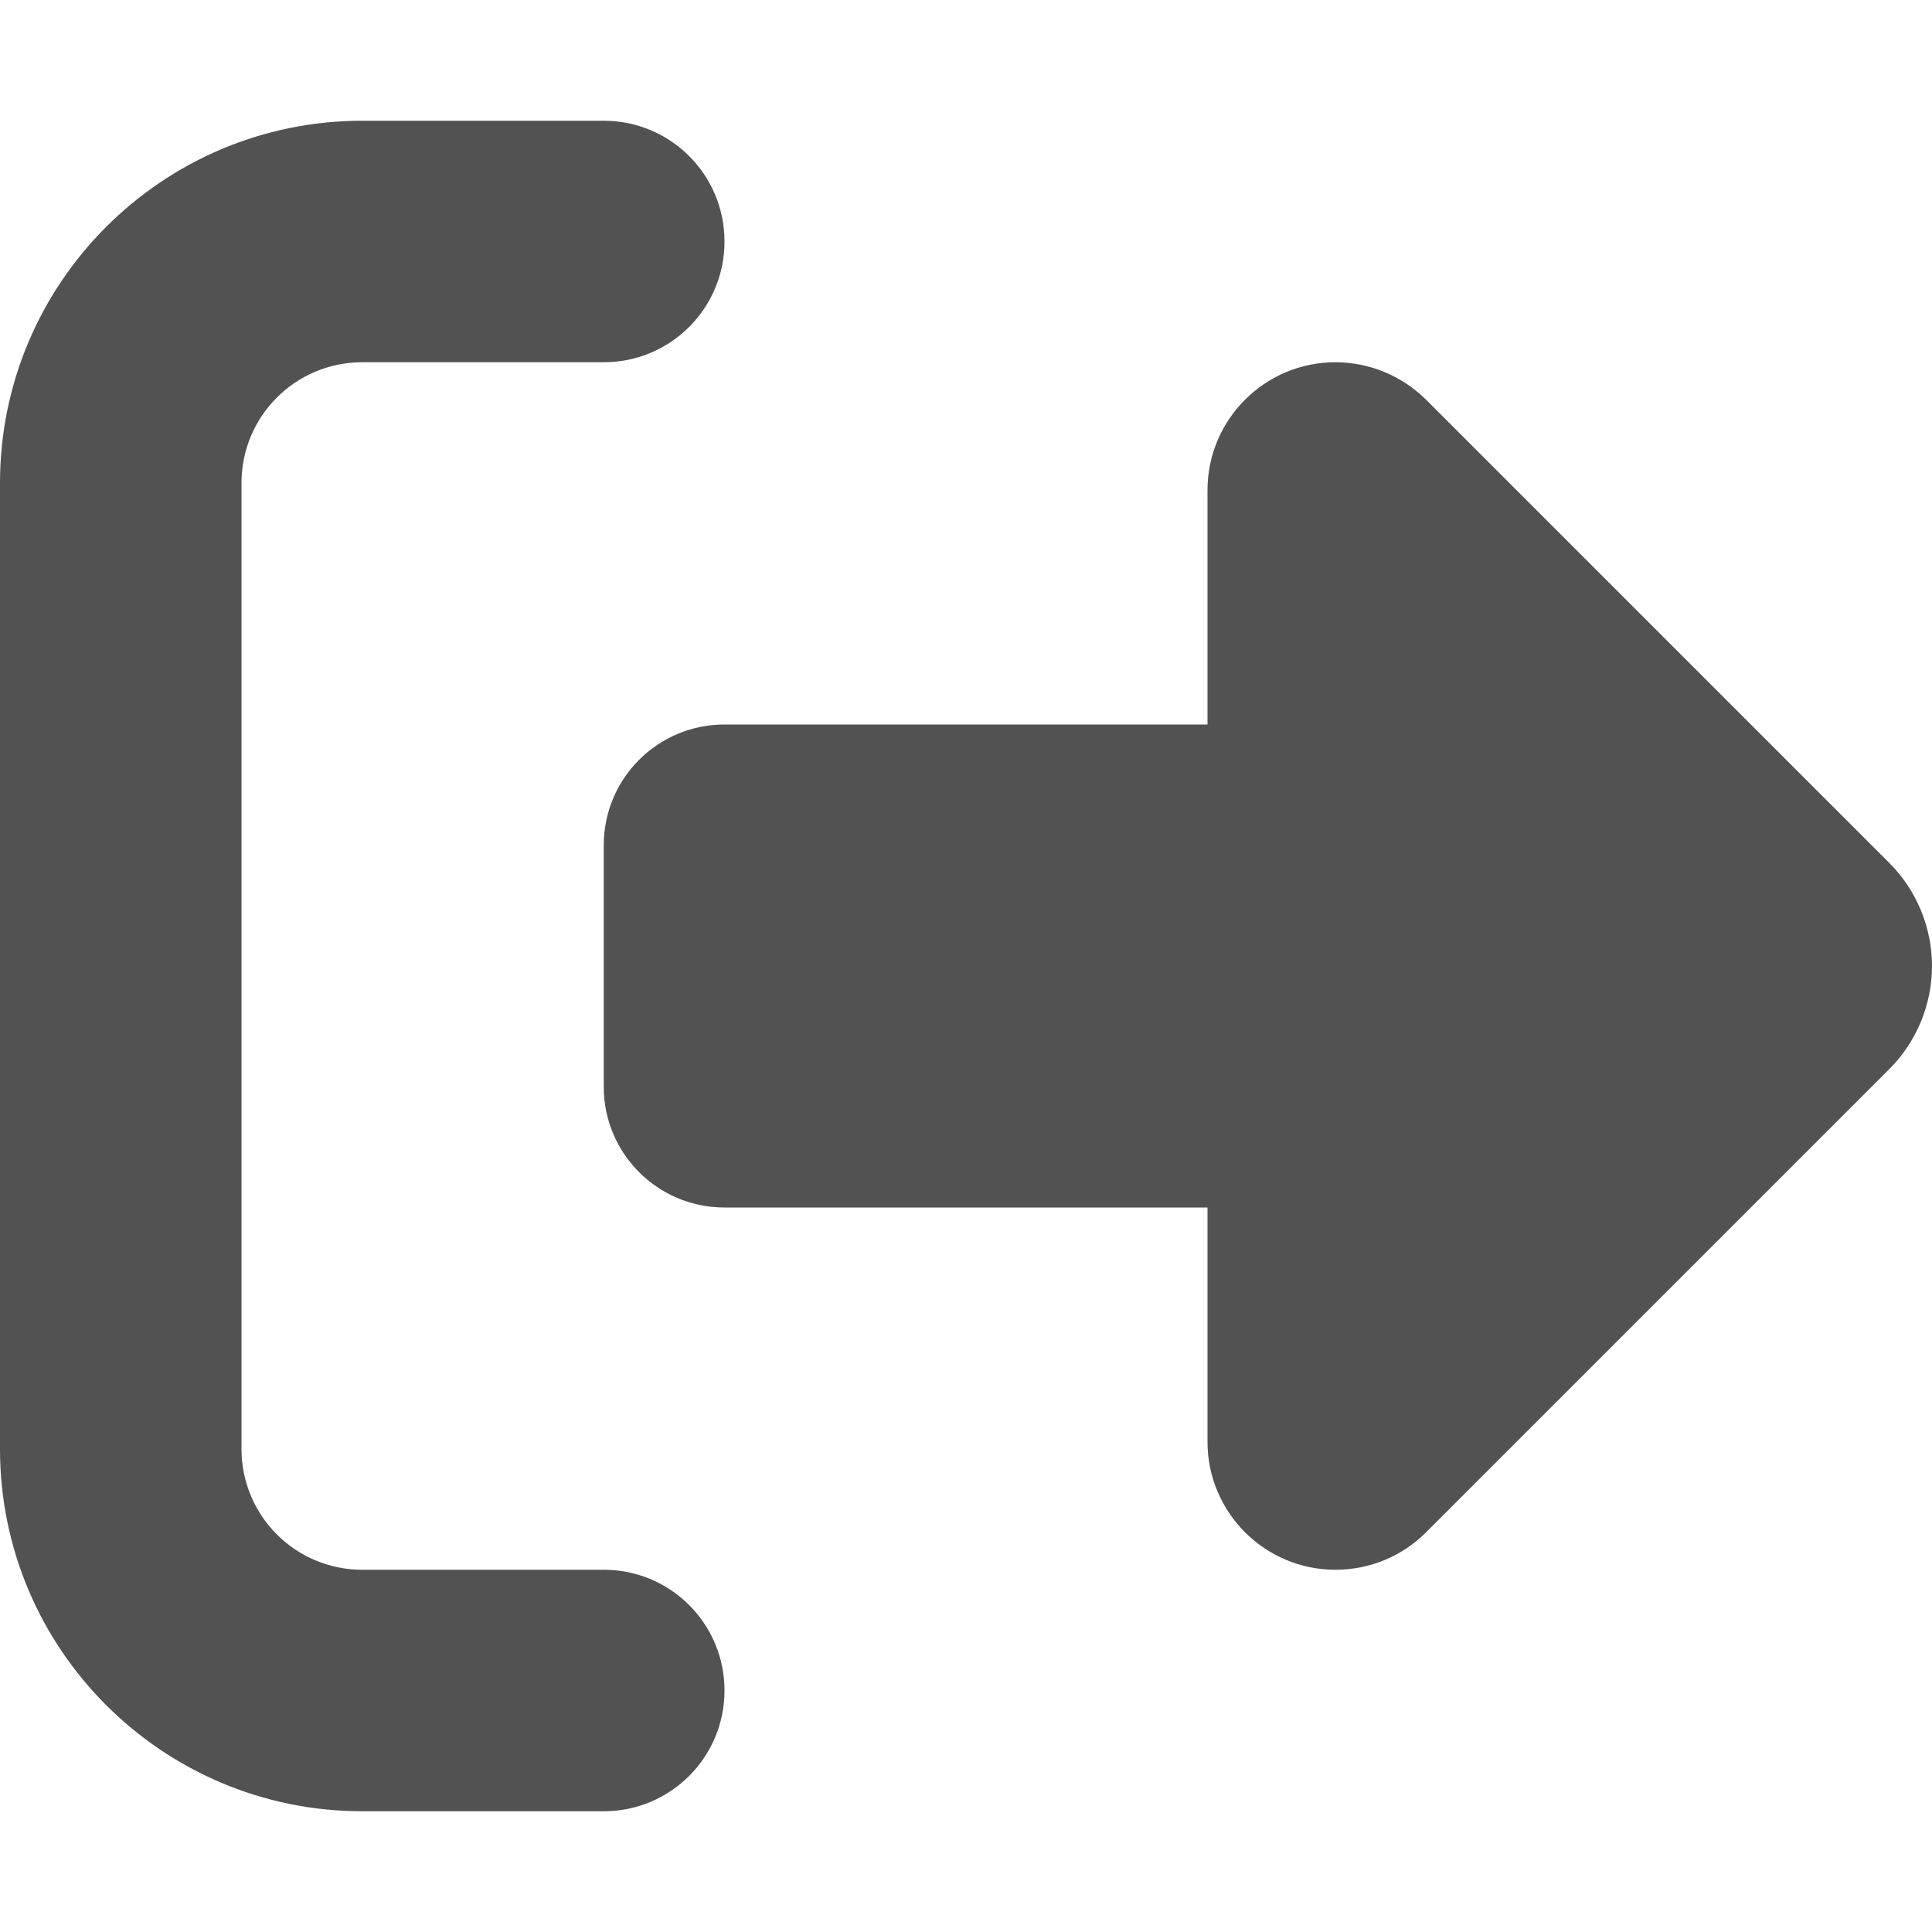 <svg width="16" height="16" viewBox="0 0 16 16" fill="none" xmlns="http://www.w3.org/2000/svg">
<g clip-path="url(#clip0_0_3161)">
<path d="M11.809 3.309L15.647 7.147C15.872 7.372 16 7.681 16 8C16 8.319 15.872 8.628 15.647 8.853L11.809 12.691C11.609 12.891 11.341 13 11.059 13C10.475 13 10 12.525 10 11.941V10H6C5.447 10 5 9.553 5 9V7C5 6.447 5.447 6 6 6H10V4.059C10 3.475 10.475 3 11.059 3C11.341 3 11.609 3.112 11.809 3.309ZM5 3H3C2.447 3 2 3.447 2 4V12C2 12.553 2.447 13 3 13H5C5.553 13 6 13.447 6 14C6 14.553 5.553 15 5 15H3C1.344 15 0 13.656 0 12V4C0 2.344 1.344 1 3 1H5C5.553 1 6 1.447 6 2C6 2.553 5.553 3 5 3Z" fill="#525252"/>
</g>
<defs>
<clipPath id="clip0_0_3161">
<rect width="16" height="16" fill="white"/>
</clipPath>
</defs>
</svg>
